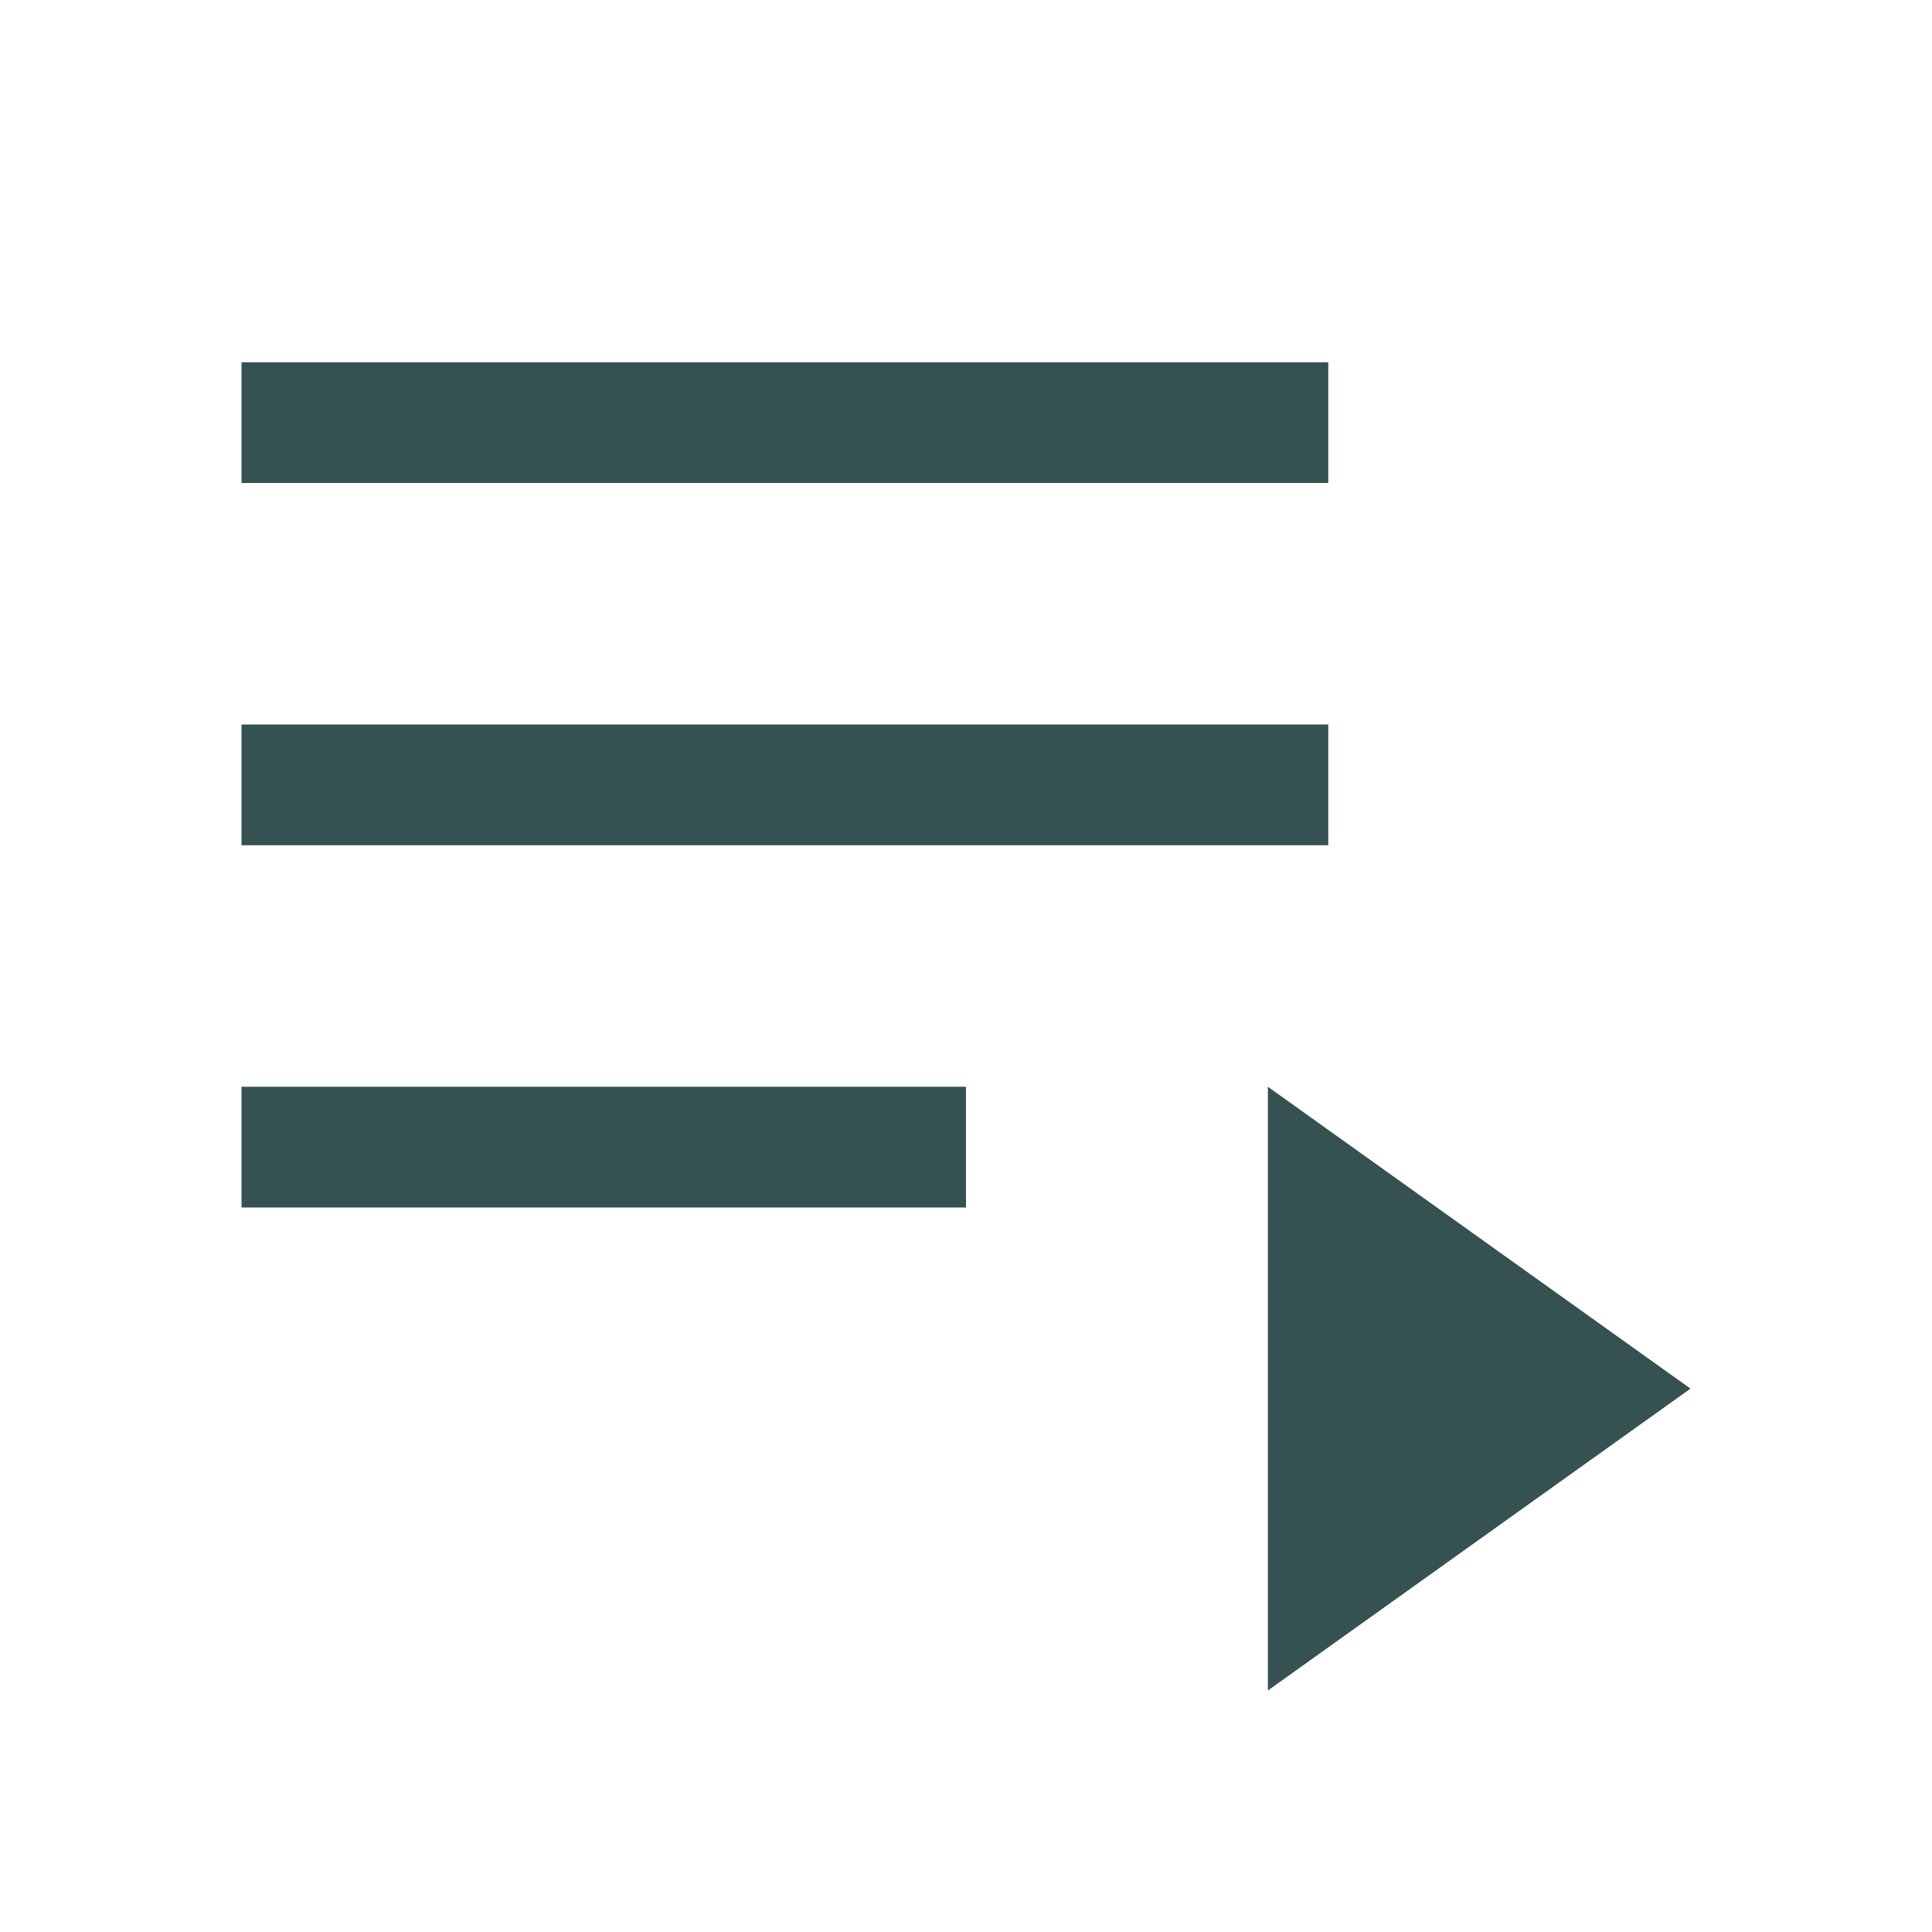 <?xml version="1.0" encoding="utf-8"?>
<!-- Generator: Adobe Illustrator 25.4.1, SVG Export Plug-In . SVG Version: 6.00 Build 0)  -->
<svg version="1.1" id="icon" xmlns="http://www.w3.org/2000/svg" xmlns:xlink="http://www.w3.org/1999/xlink" x="0px" y="0px"
	 viewBox="0 0 32 32" style="enable-background:new 0 0 32 32;" xml:space="preserve">
<style type="text/css">
	.st0{fill:#365151;}
	.st1{fill:none;}
</style>
<rect x="4" y="6" class="st0" width="18" height="2"/>
<rect x="4" y="12" class="st0" width="18" height="2"/>
<rect x="4" y="18" class="st0" width="12" height="2"/>
<polygon class="st0" points="21,18 28,23 21,28 "/>
<rect id="_Transparent_Rectangle_" class="st1" width="32" height="32"/>
</svg>
